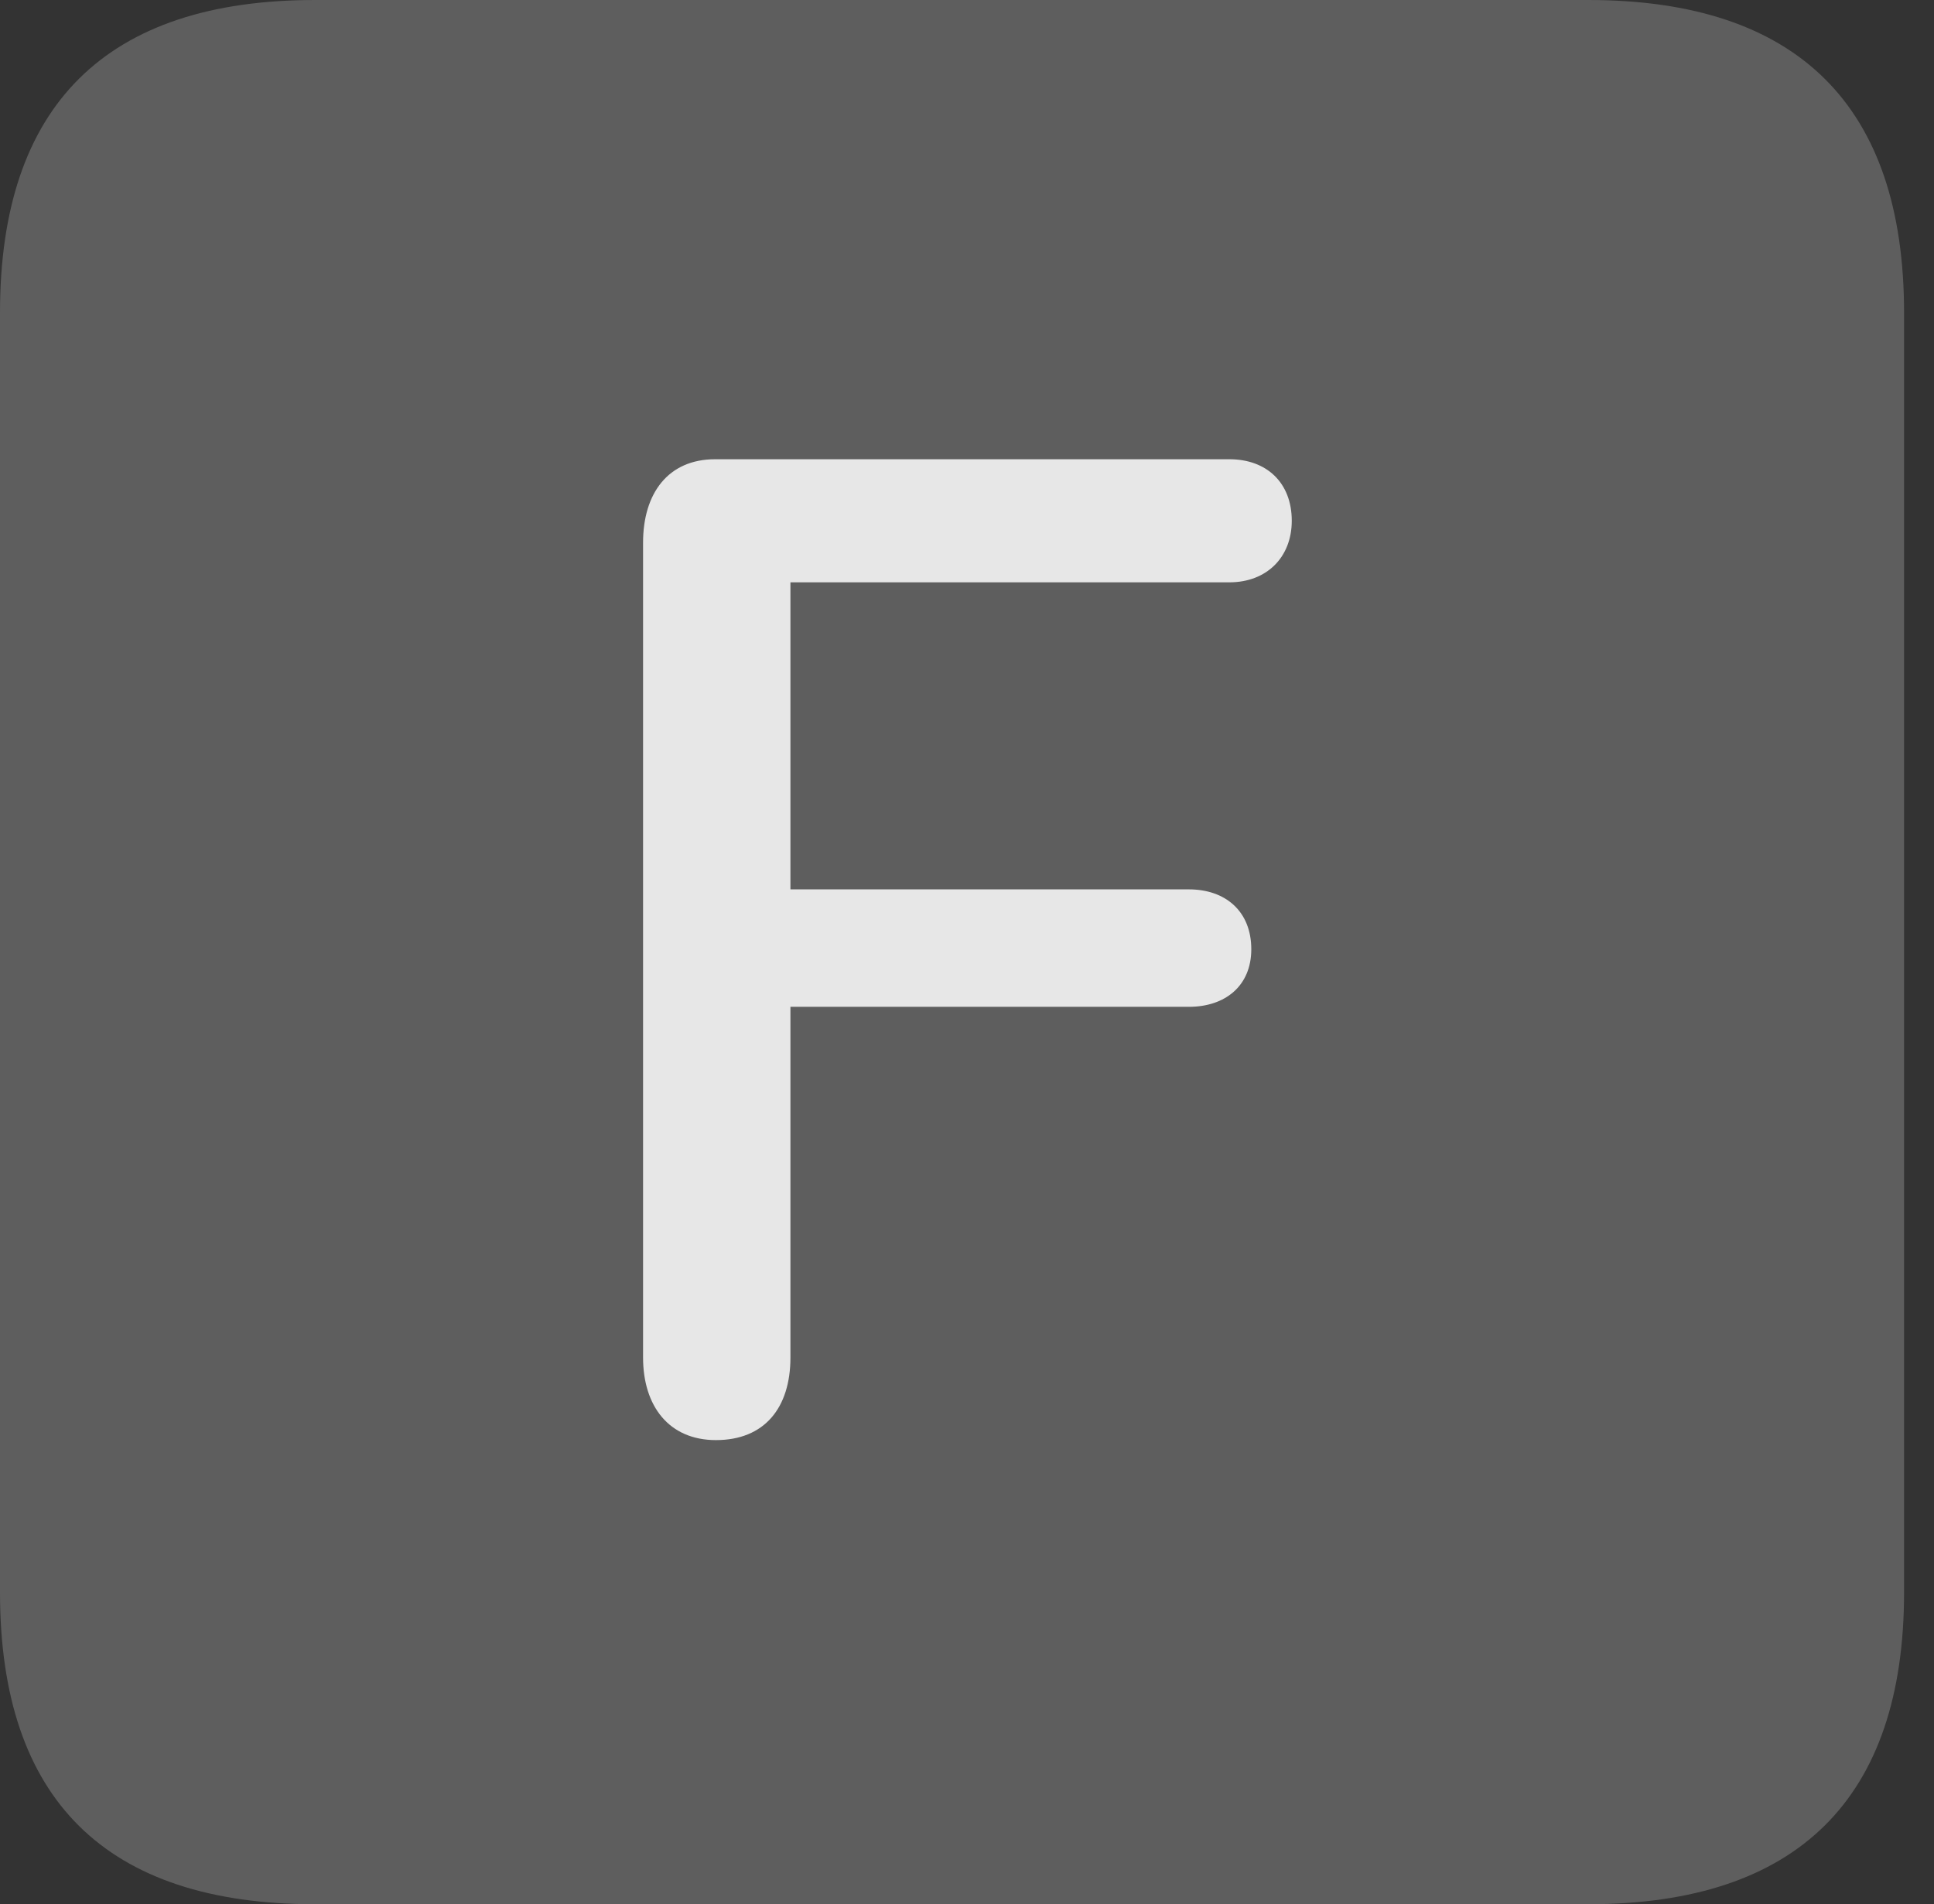 <?xml version="1.0" encoding="UTF-8"?>
<!--Generator: Apple Native CoreSVG 341-->
<!DOCTYPE svg
PUBLIC "-//W3C//DTD SVG 1.1//EN"
       "http://www.w3.org/Graphics/SVG/1.1/DTD/svg11.dtd">
<svg version="1.1" xmlns="http://www.w3.org/2000/svg" xmlns:xlink="http://www.w3.org/1999/xlink" viewBox="0 0 23.32 22.959">
 <rect x="0" y="0" width="23.32" height="22.959" fill="#333333" stroke="none"/>
 <g>
  <rect height="22.959" opacity="0" width="23.32" x="0" y="0"/>
  <path d="M3.799 22.959L19.15 22.959C21.68 22.959 22.959 21.68 22.959 19.199L22.959 3.77C22.959 1.279 21.68 0 19.15 0L3.799 0C1.279 0 0 1.27 0 3.77L0 19.199C0 21.699 1.279 22.959 3.799 22.959Z" fill="white" fill-opacity="0.212"/>
  <path d="M8.633 17.363C8.066 17.363 7.754 16.953 7.754 16.367L7.754 6.543C7.754 5.947 8.057 5.537 8.623 5.537L14.824 5.537C15.273 5.537 15.576 5.82 15.576 6.279C15.576 6.719 15.273 7.021 14.824 7.021L9.531 7.021L9.531 10.723L14.336 10.723C14.775 10.723 15.088 10.986 15.088 11.445C15.088 11.885 14.775 12.139 14.336 12.139L9.531 12.139L9.531 16.367C9.531 16.973 9.219 17.363 8.633 17.363Z" fill="white" fill-opacity="0.85"/>
 </g>
</svg>
